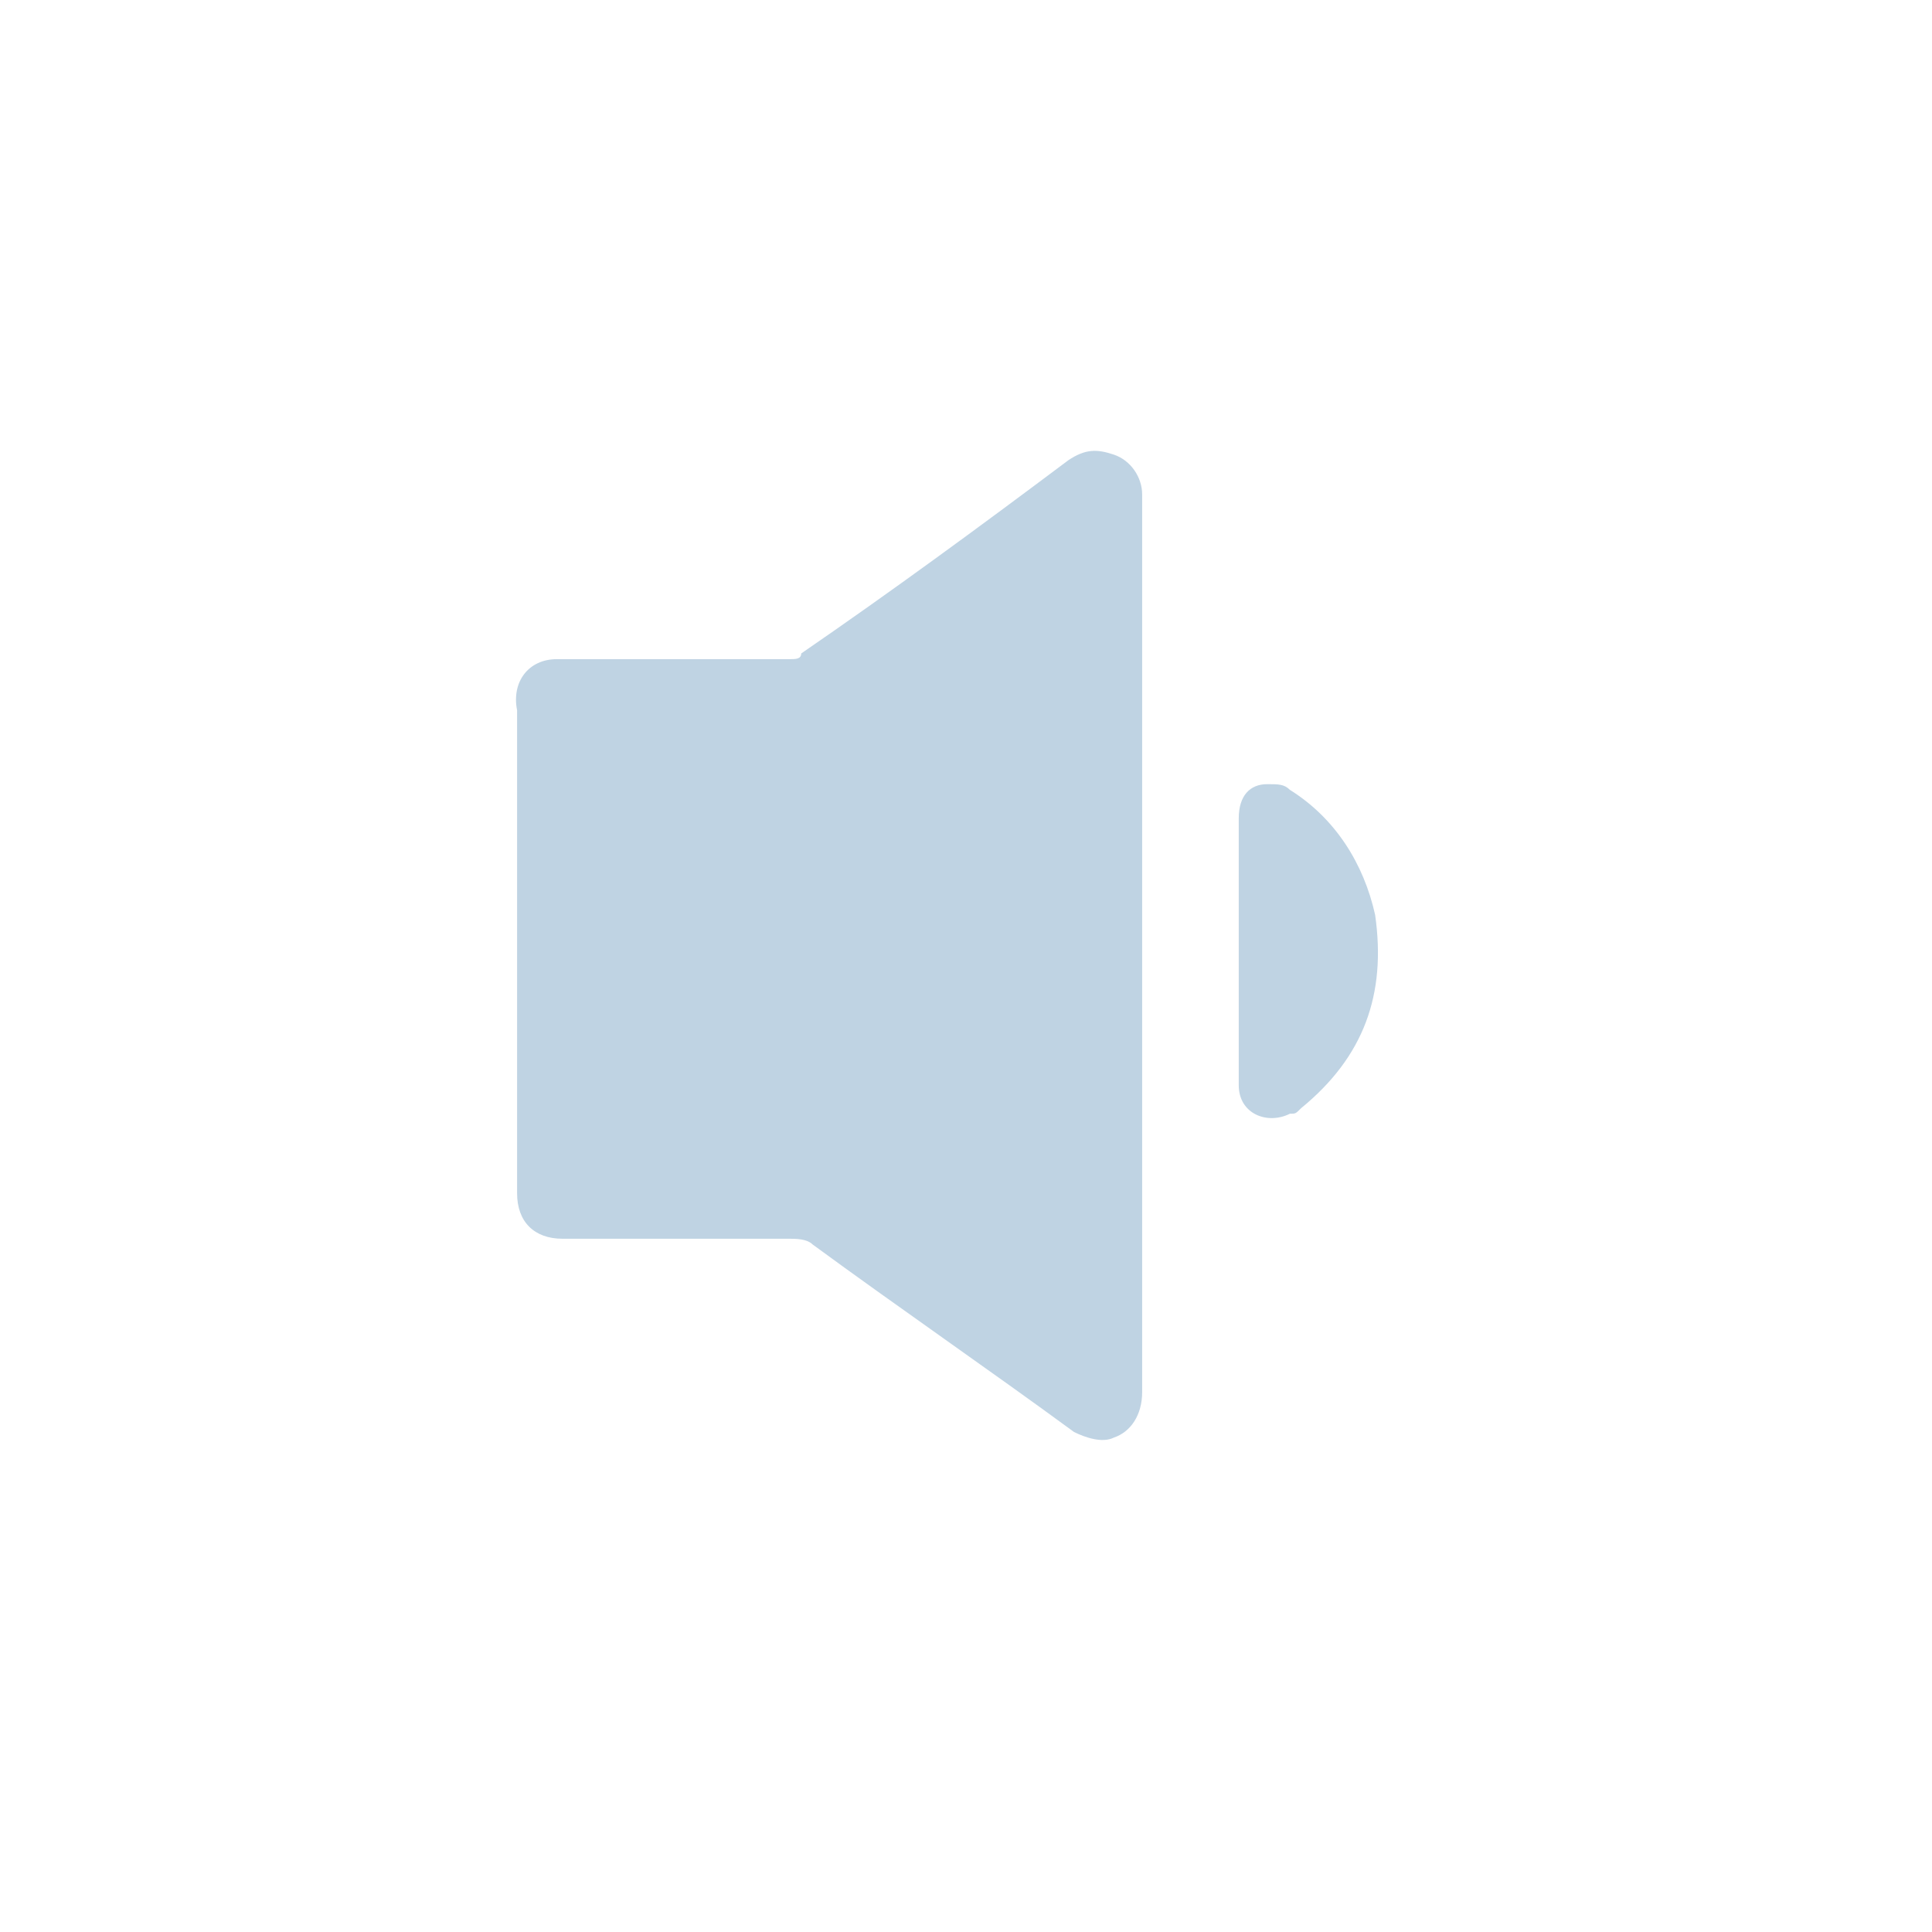 <svg width="34" height="34" viewBox="0 0 34 34" fill="none" xmlns="http://www.w3.org/2000/svg">
<path d="M20.1 16.7C20.1 19.3 20.1 21.9 20.1 24.5C20.1 24.9 19.9 25.2 19.6 25.3C19.4 25.4 19.1 25.3 18.9 25.2C17.4 24.1 15.8 23 14.3 21.9C14.2 21.8 14 21.8 13.9 21.8C12.6 21.8 11.2 21.8 9.9 21.8C9.4 21.8 9.1 21.5 9.1 21C9.1 18.2 9.1 15.3 9.1 12.5C9 12 9.3 11.6 9.8 11.6C11.2 11.6 12.5 11.6 13.9 11.6C14 11.6 14.1 11.6 14.1 11.5C15.7 10.4 17.2 9.3 18.8 8.1C19.1 7.9 19.3 7.9 19.6 8C19.9 8.1 20.1 8.4 20.1 8.7C20.1 9.2 20.1 9.6 20.1 10.1C20.1 12.3 20.1 14.5 20.1 16.7Z" fill="#BFD3E3"/>
<path d="M21.8 16.7C21.8 15.9 21.8 15.1 21.8 14.4C21.8 14 22 13.8 22.3 13.8C22.5 13.8 22.6 13.8 22.7 13.9C23.5 14.4 24 15.2 24.2 16.1C24.4 17.5 24 18.6 22.9 19.5C22.8 19.6 22.8 19.6 22.7 19.6C22.3 19.8 21.8 19.6 21.8 19.1C21.8 18.3 21.8 17.5 21.8 16.7Z" fill="#BFD3E3"/>
</svg>
